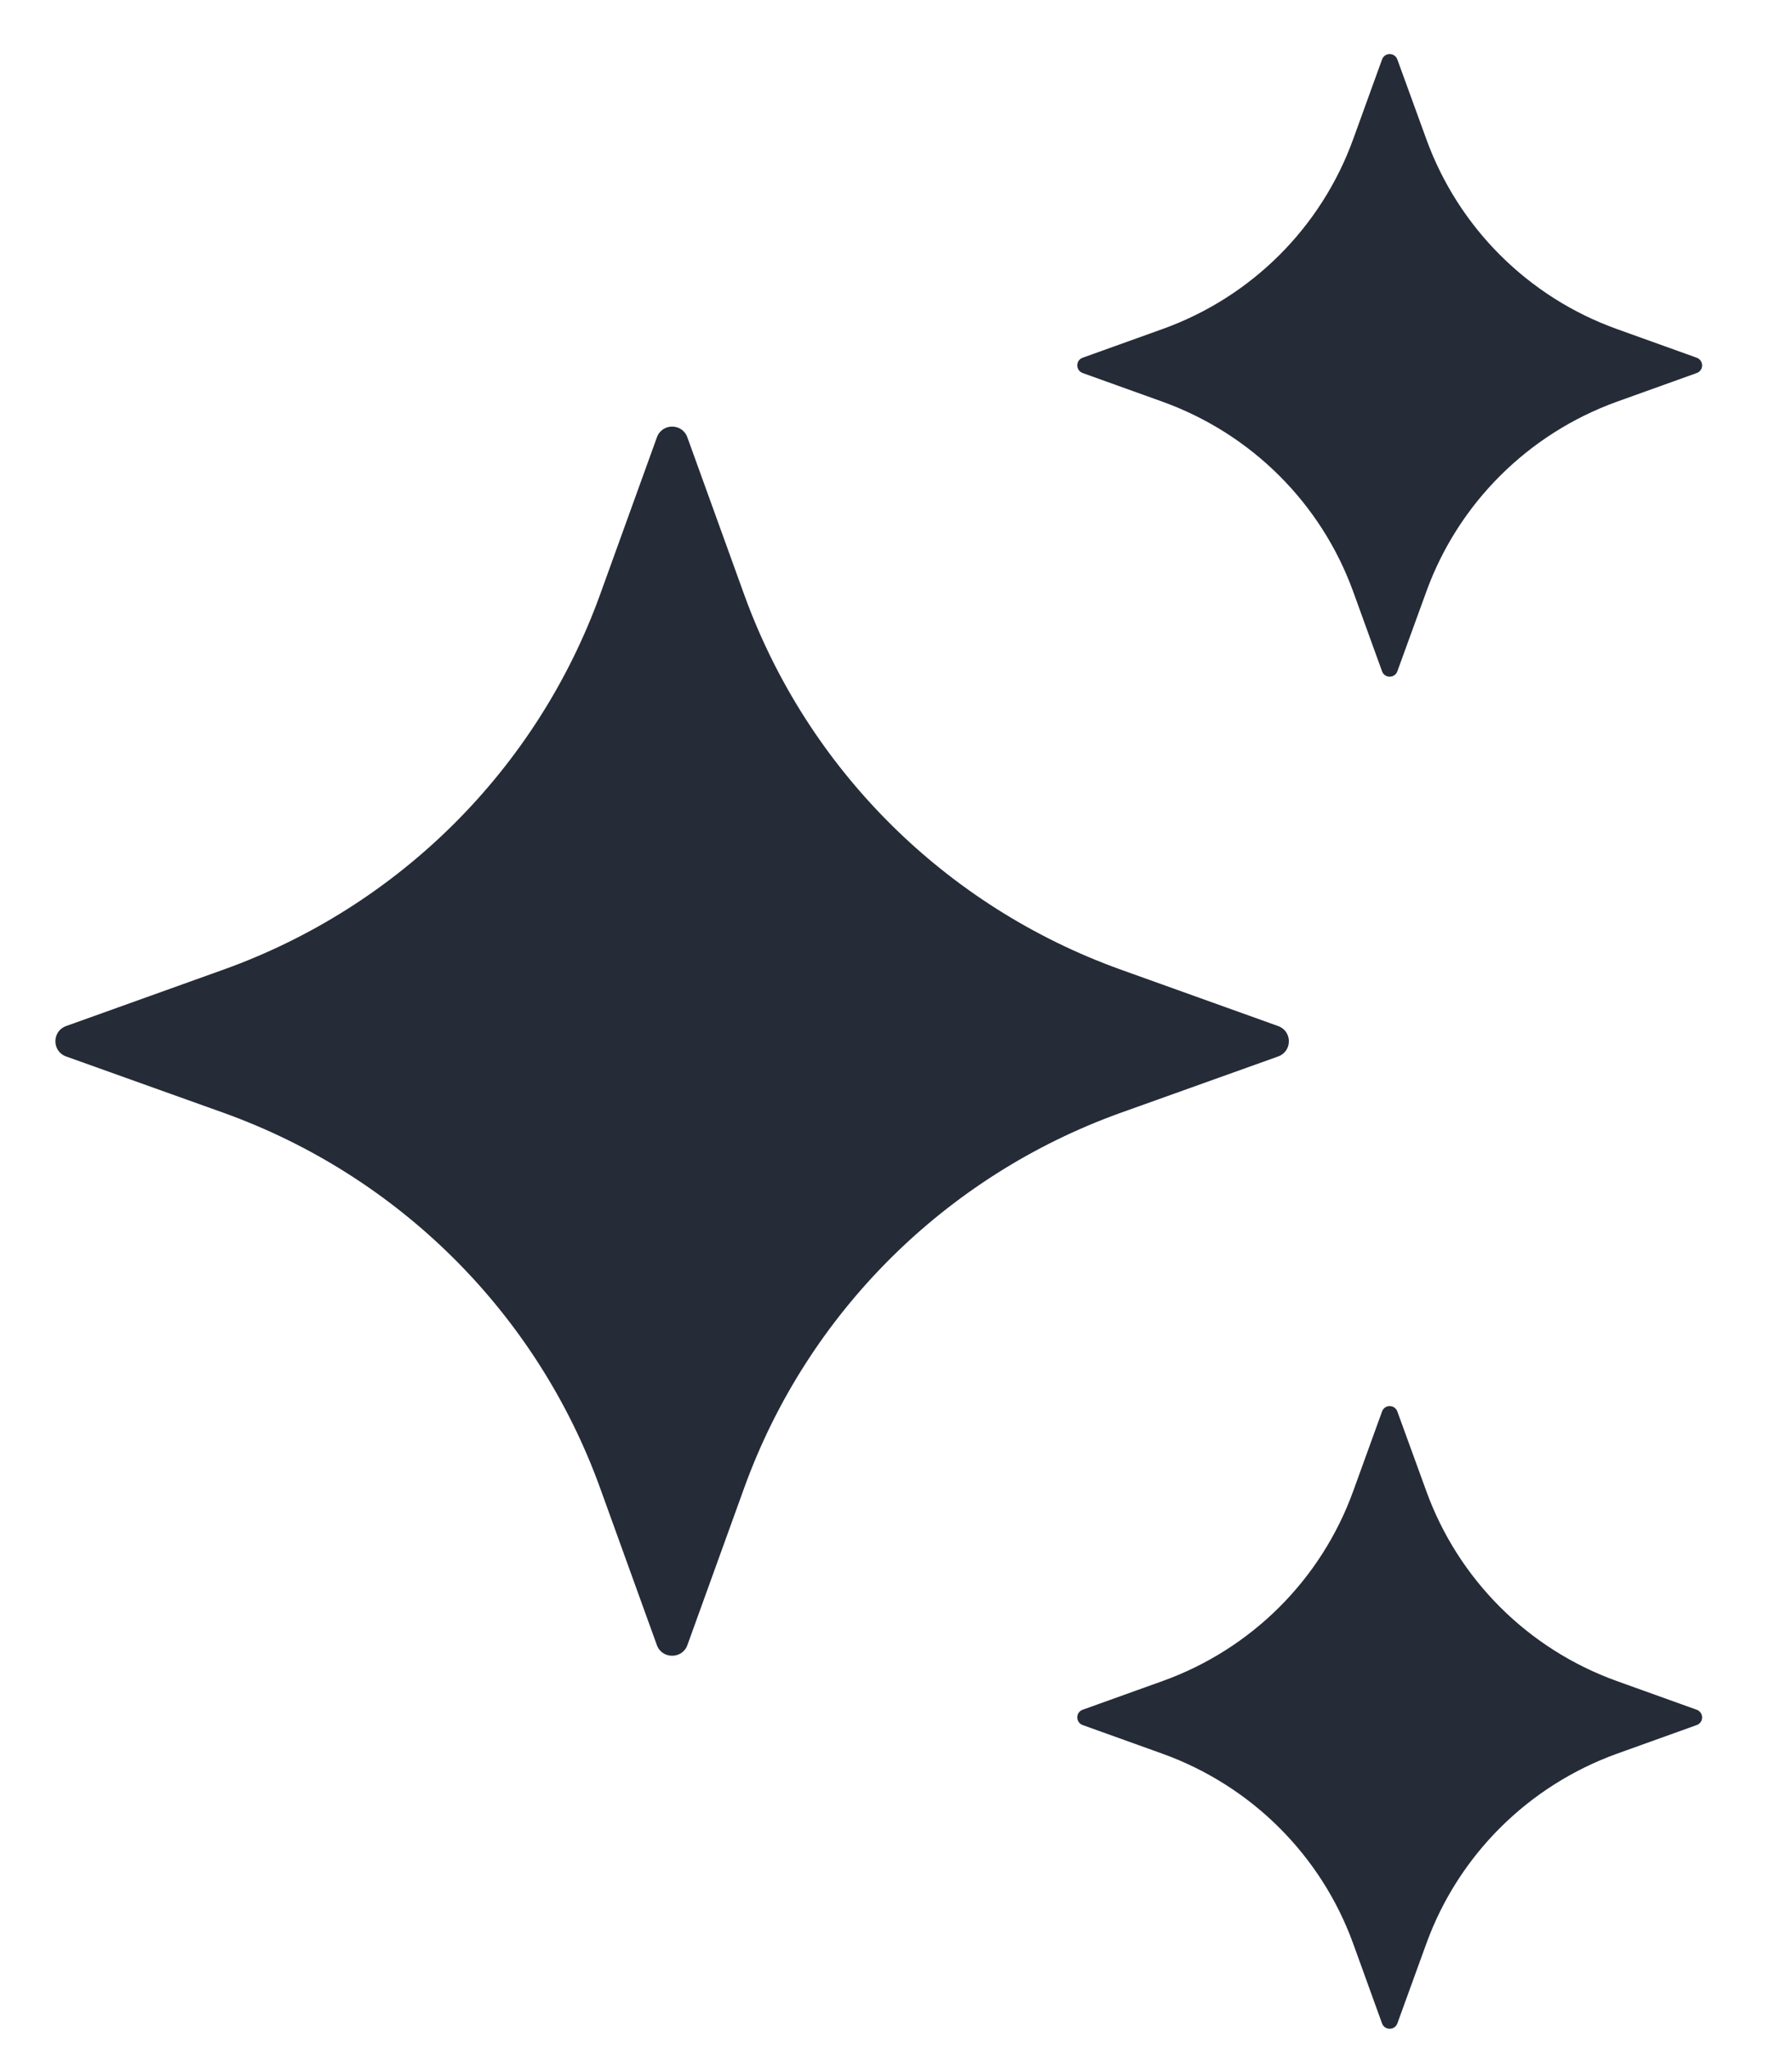 <svg xmlns="http://www.w3.org/2000/svg" width="14" height="16" viewBox="0 0 14 16" fill="none">
                    <path d="M5.37 3.415L5.814 4.643C6.307 6.005 7.385 7.078 8.753 7.57L9.986 8.012C10.097 8.052 10.097 8.209 9.986 8.249L8.753 8.69C7.385 9.182 6.307 10.255 5.814 11.618L5.37 12.846C5.33 12.956 5.172 12.956 5.132 12.846L4.688 11.618C4.195 10.255 3.117 9.182 1.749 8.69L0.516 8.249C0.405 8.209 0.405 8.052 0.516 8.012L1.749 7.57C3.118 7.078 4.195 6.005 4.688 4.643L5.132 3.415C5.172 3.303 5.33 3.303 5.37 3.415Z" fill="#252B37" />
                    <path d="M10.917 0.465L11.143 1.086C11.393 1.776 11.938 2.32 12.631 2.569L13.255 2.793C13.312 2.814 13.312 2.893 13.255 2.913L12.631 3.137C11.939 3.387 11.393 3.93 11.143 4.62L10.917 5.241C10.897 5.298 10.817 5.298 10.797 5.241L10.572 4.62C10.322 3.93 9.776 3.387 9.083 3.137L8.459 2.913C8.402 2.892 8.402 2.813 8.459 2.793L9.083 2.569C9.776 2.32 10.322 1.777 10.572 1.086L10.797 0.465C10.817 0.408 10.897 0.408 10.917 0.465Z" fill="#252B37" />
                    <path d="M10.917 11.022L11.143 11.643C11.393 12.333 11.938 12.877 12.631 13.126L13.255 13.35C13.312 13.371 13.312 13.45 13.255 13.47L12.631 13.694C11.939 13.944 11.393 14.487 11.143 15.177L10.917 15.799C10.897 15.855 10.817 15.855 10.797 15.799L10.572 15.177C10.322 14.487 9.776 13.944 9.083 13.694L8.459 13.47C8.402 13.449 8.402 13.37 8.459 13.35L9.083 13.126C9.776 12.877 10.322 12.334 10.572 11.643L10.797 11.022C10.817 10.965 10.897 10.965 10.917 11.022Z" fill="#252B37" />
                  </svg>
